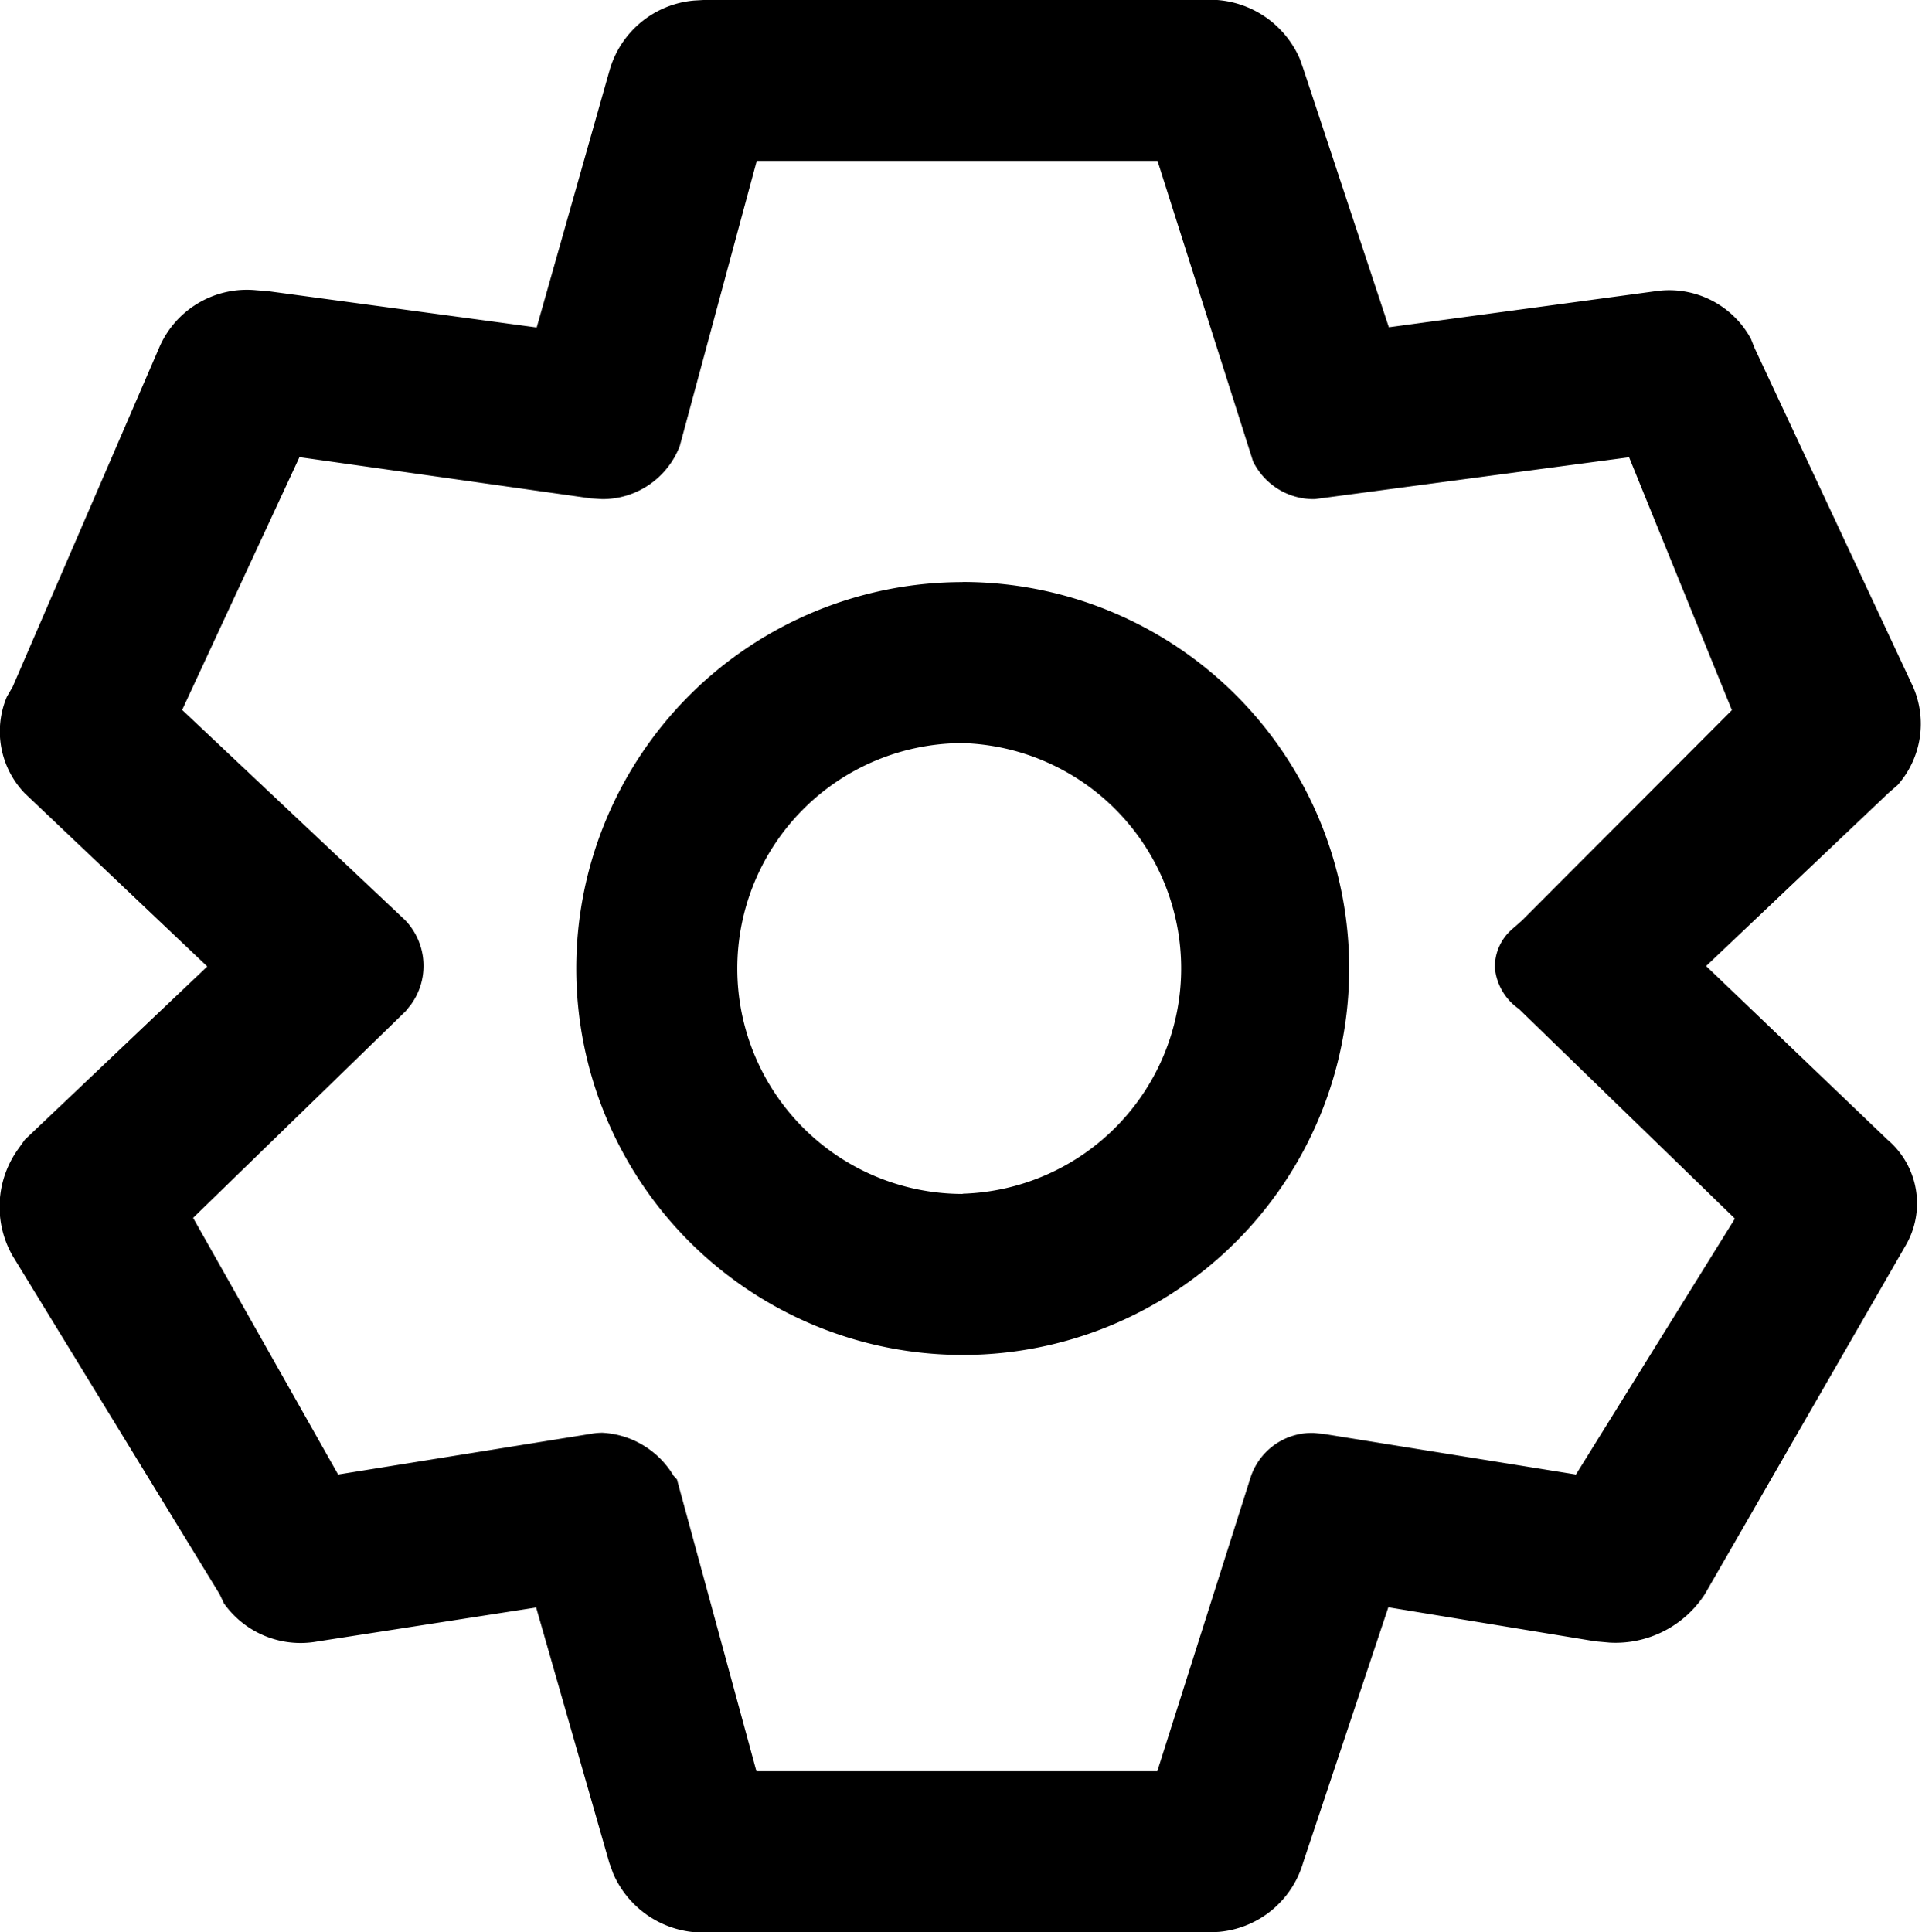 <svg xmlns="http://www.w3.org/2000/svg" width="17.906" height="18" viewBox="0 0 17.906 18">
  <path id="xitsz_click_icon" class="cls-1" d="M373.958,274l1.7-1.613,0.085-.074a0.862,0.862,0,0,0,.142-0.917l-1.474-3.15-0.036-.09a0.866,0.866,0,0,0-.873-0.445l-2.5.338-0.794-2.4-0.035-.1a0.914,0.914,0,0,0-.871-0.551h-4.651l-0.121.007a0.9,0.9,0,0,0-.787.646l-0.68,2.4-2.5-.338-0.114-.009a0.889,0.889,0,0,0-.907.544l-1.361,3.15-0.054.093a0.831,0.831,0,0,0,.167.9l1.7,1.613-1.7,1.614-0.059.083a0.922,0.922,0,0,0-.054,1l1.928,3.151,0.04,0.085a0.875,0.875,0,0,0,.867.356l2.042-.317,0.681,2.377,0.036,0.1a0.913,0.913,0,0,0,.871.551h4.651l0.12-.006a0.9,0.9,0,0,0,.787-0.647l0.793-2.377,1.928,0.317,0.134,0.012a0.991,0.991,0,0,0,.888-0.453l1.866-3.24a0.778,0.778,0,0,0-.165-0.992Zm-1.213,4.737-2.35-.378-0.091-.009a0.6,0.6,0,0,0-.595.429l-0.864,2.722H365.11l-0.74-2.718-0.032-.035a0.825,0.825,0,0,0-.663-0.4,0.586,0.586,0,0,0-.1.009l-2.362.38-1.351-2.391,1.981-1.926,0.051-.064a0.615,0.615,0,0,0-.058-0.785l-2.076-1.957,1.093-2.355,2.713,0.384,0.106,0.007a0.771,0.771,0,0,0,.724-0.494l0.717-2.657h3.734l0.89,2.8a0.629,0.629,0,0,0,.575.351l2.928-.39,0.958,2.356-1.956,1.96-0.1.088a0.462,0.462,0,0,0-.152.357,0.525,0.525,0,0,0,.223.378l2.013,1.954Zm-5.713-8.314a3.6,3.6,0,0,0,0,7.2A3.6,3.6,0,0,0,367.032,270.422Zm0,5.7a2.1,2.1,0,1,1,0-4.2A2.1,2.1,0,0,1,367.032,276.121Z" transform="translate(-358.063 -265)"/>
</svg>
